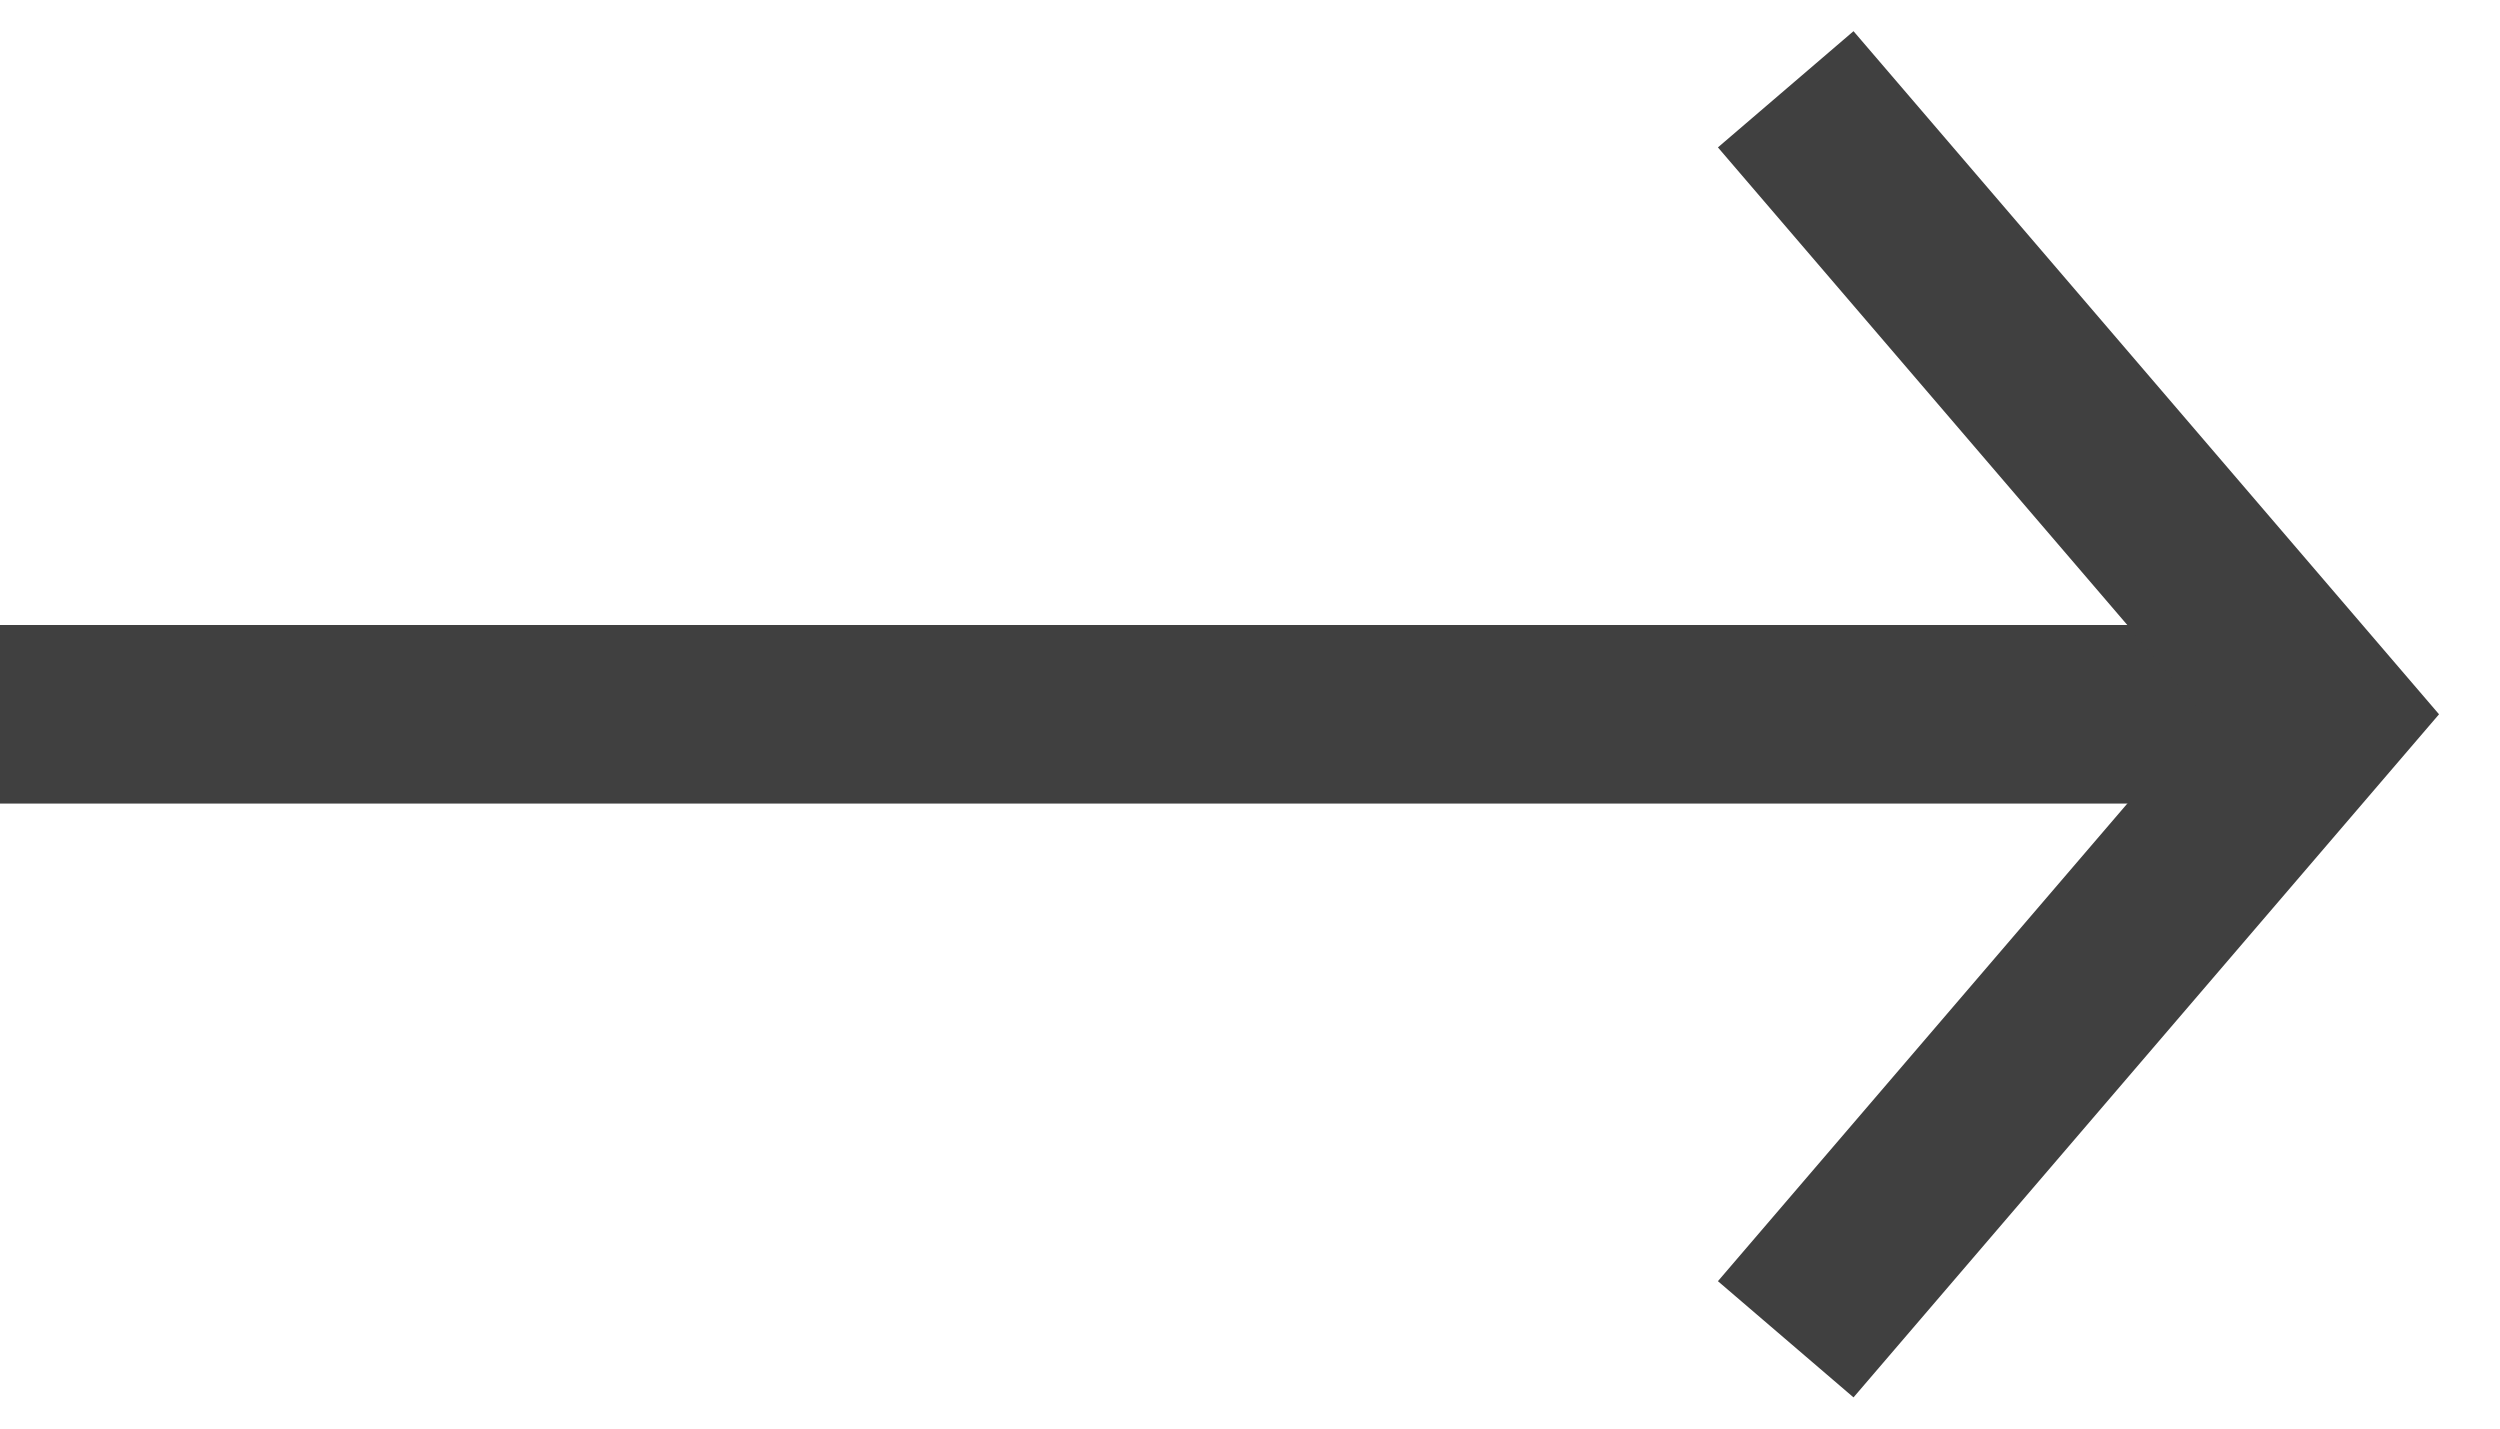 <svg width="28" height="16" viewBox="0 0 28 16" fill="none" xmlns="http://www.w3.org/2000/svg">
<path d="M25 8L7.15256e-07 8" stroke="#404040" stroke-width="2"/>
<path d="M20 15L26 8L20 1" stroke="#404040" stroke-width="2"/>
</svg>
